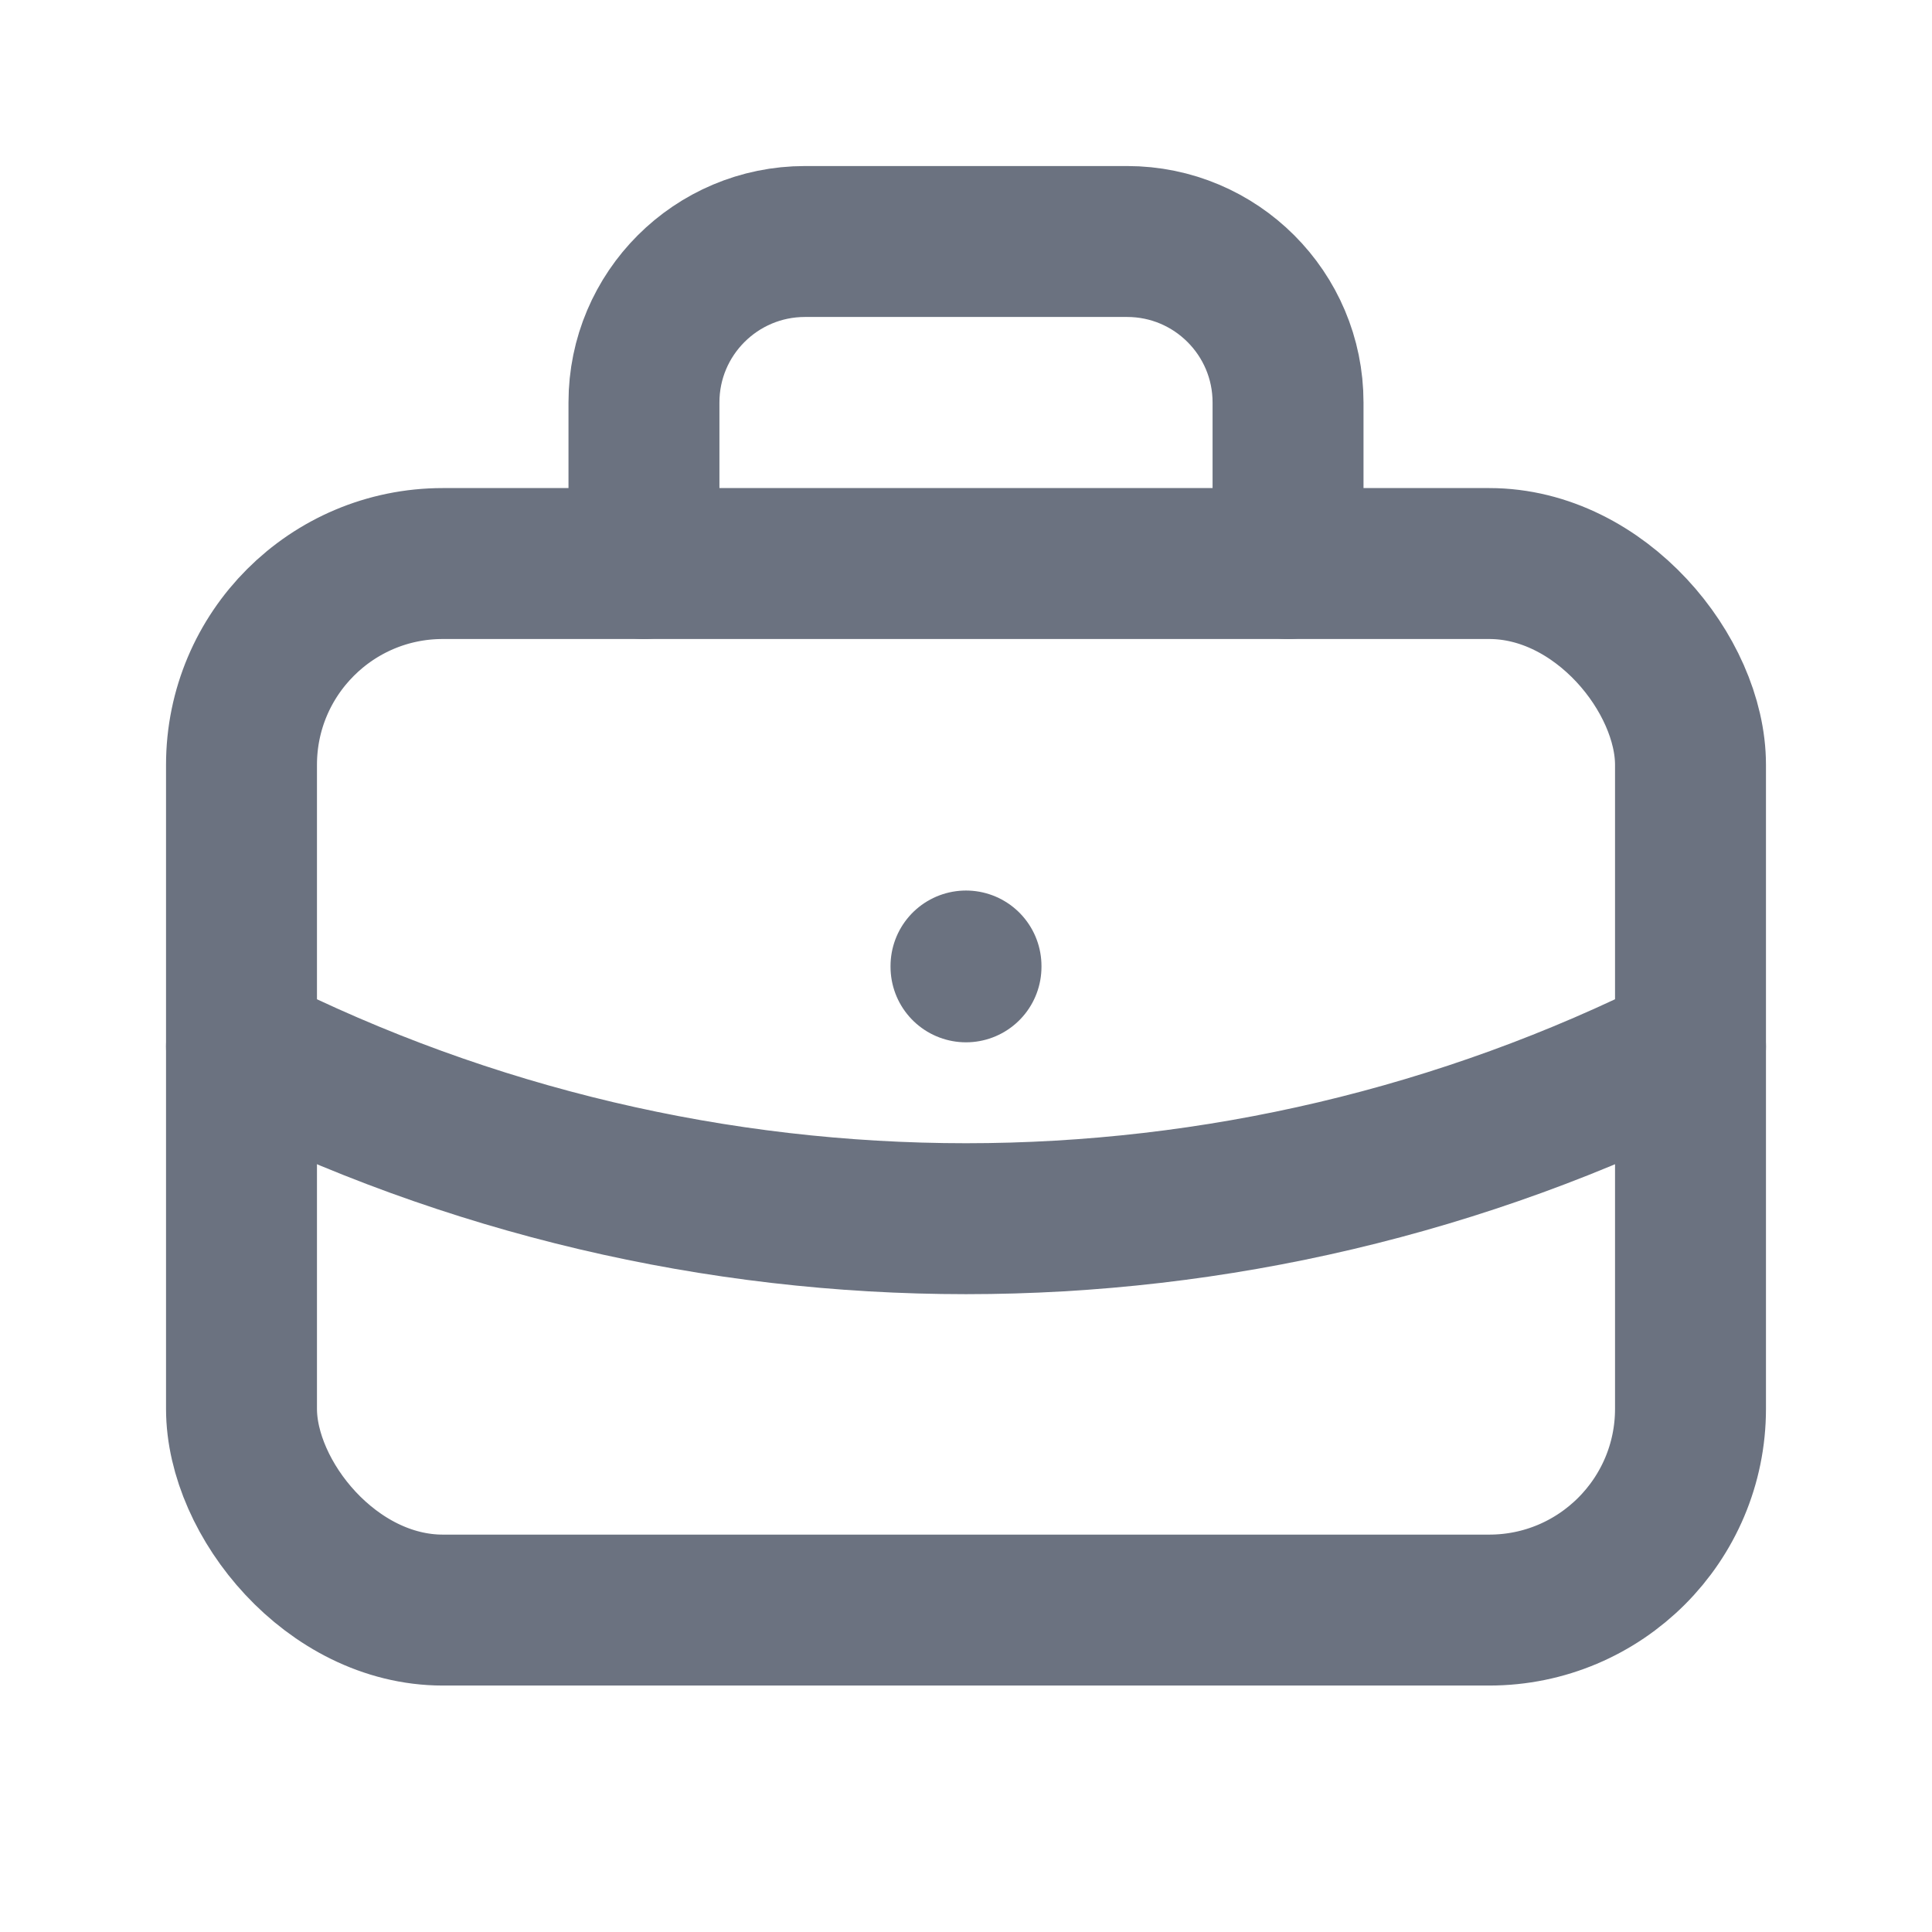 <svg width="16" height="16" viewBox="0 0 16 16" fill="none" xmlns="http://www.w3.org/2000/svg">
<rect x="2" y="4.667" width="12" height="8.667" rx="1.667" stroke="#6B7280" stroke-width="1.25" stroke-linecap="round" stroke-linejoin="round"/>
<path d="M5.333 4.667V3.333C5.333 2.597 5.93 2 6.667 2H9.334C10.07 2 10.667 2.597 10.667 3.333V4.667" stroke="#6B7280" stroke-width="1.25" stroke-linecap="round" stroke-linejoin="round"/>
<path d="M8 8V8.007" stroke="#6B7280" stroke-width="1.25" stroke-linecap="round" stroke-linejoin="round"/>
<path d="M2 8.667C5.774 10.568 10.226 10.568 14 8.667" stroke="#6B7280" stroke-width="1.25" stroke-linecap="round" stroke-linejoin="round"/>
</svg>
